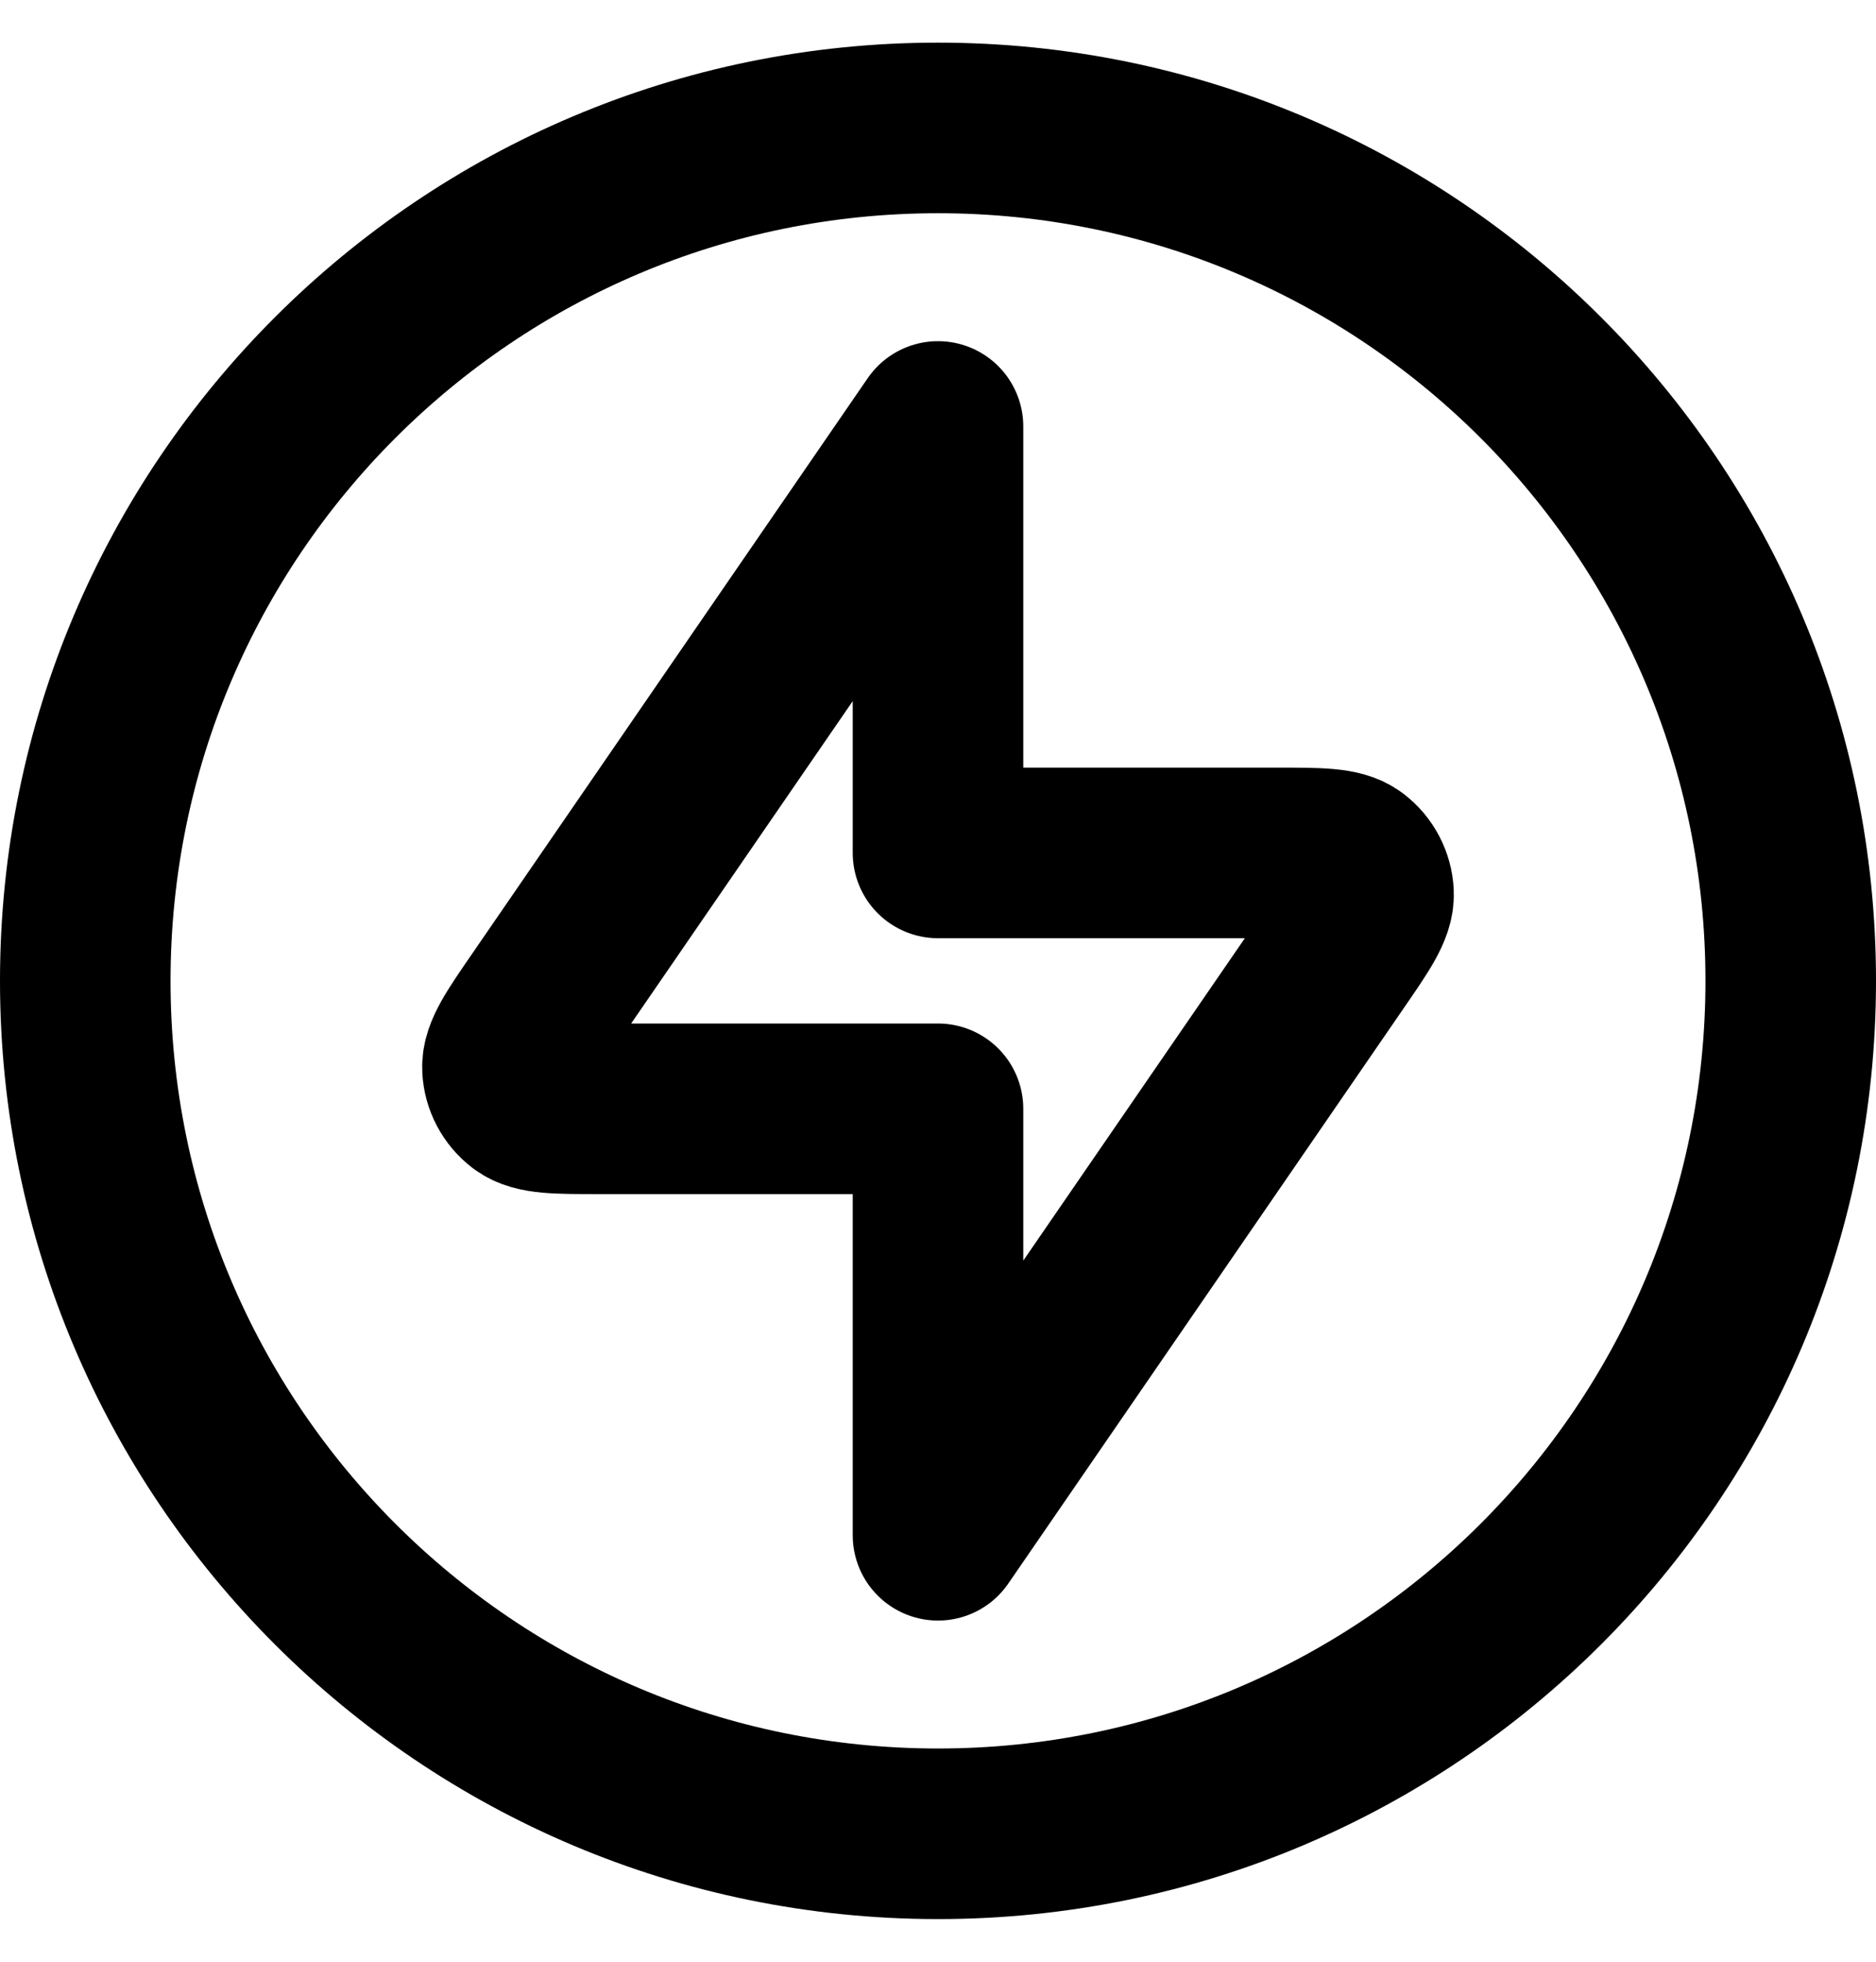 <svg width="100%" viewBox="0 0 22 23" fill="none" xmlns="http://www.w3.org/2000/svg">
<path d="M11 5L6.362 11.747C6.082 12.153 5.943 12.356 5.951 12.525C5.958 12.672 6.03 12.808 6.147 12.898C6.282 13 6.528 13 7.021 13H11V18L15.638 11.253C15.918 10.847 16.057 10.644 16.049 10.475C16.042 10.328 15.97 10.192 15.853 10.102C15.719 10 15.472 10 14.979 10H11V5Z" stroke="currentColor" stroke-width="2" stroke-linecap="round" stroke-linejoin="round"/>
<path d="M11 21.5C16.523 21.5 21 17.023 21 11.5C21 5.977 16.523 1.5 11 1.5C5.477 1.5 1 5.977 1 11.5C1 17.023 5.477 21.5 11 21.5Z" stroke="currentColor" stroke-width="2" stroke-linecap="round" stroke-linejoin="round"/>
</svg>

